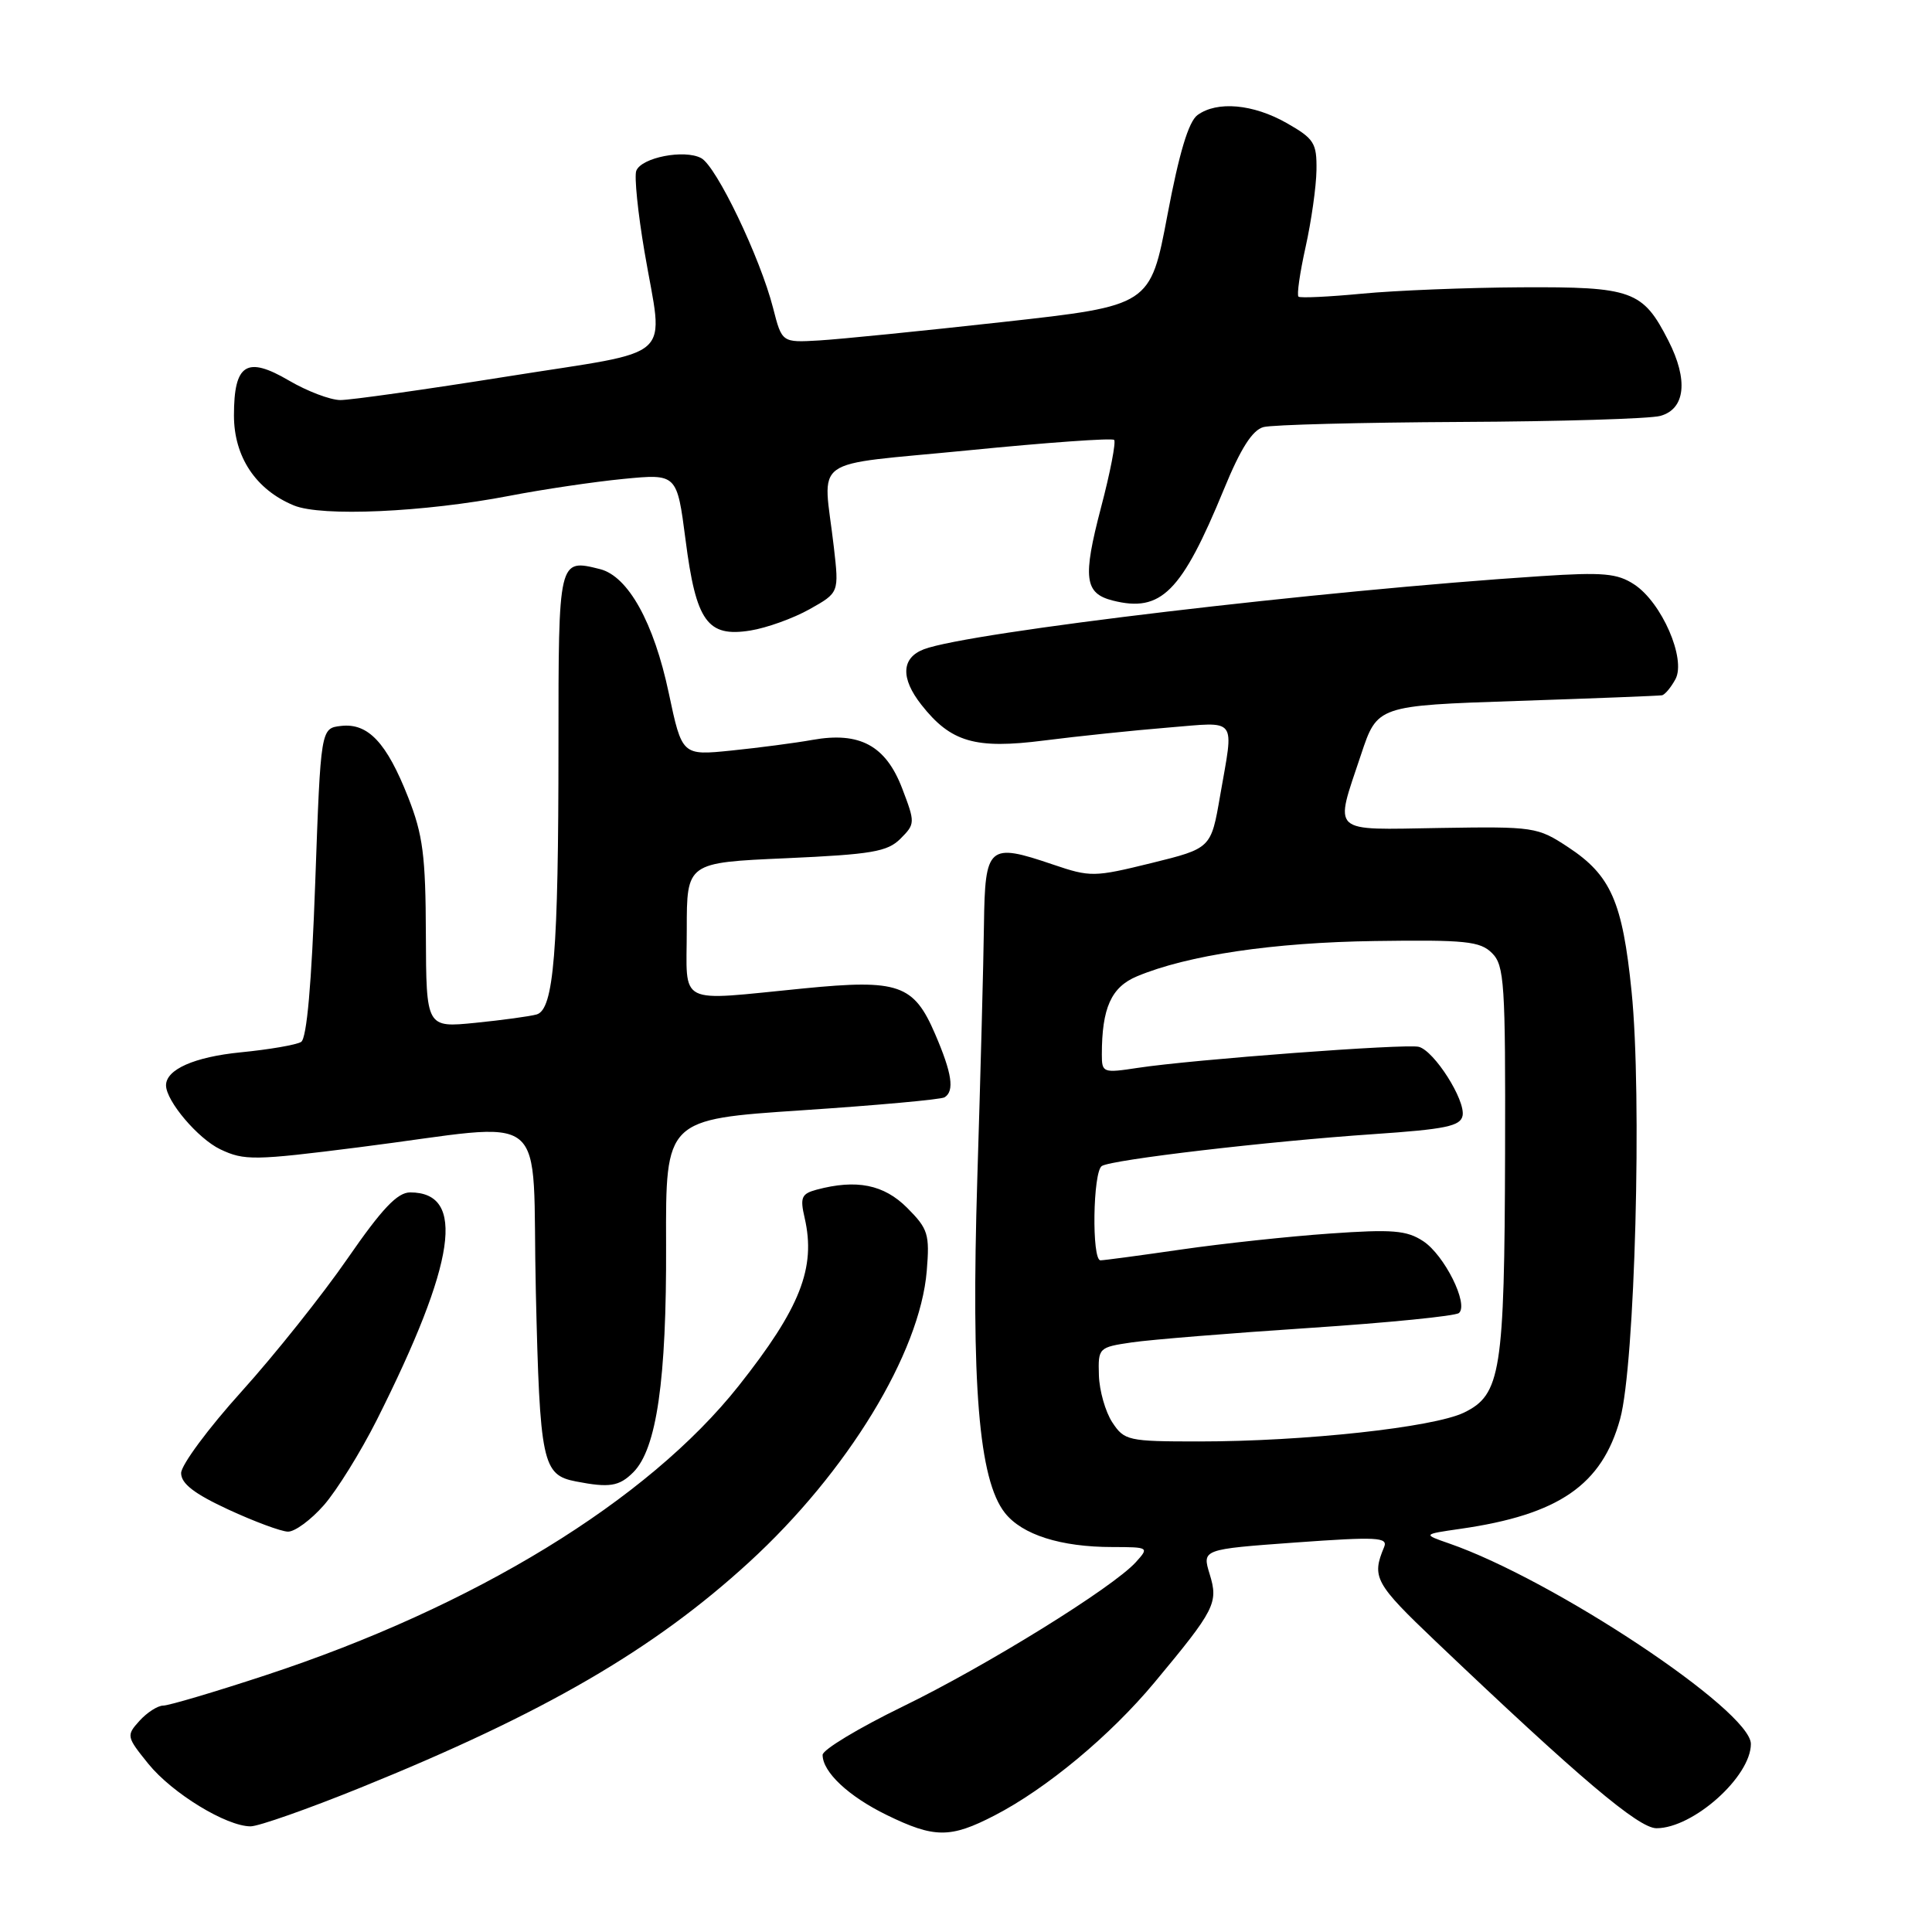 <?xml version="1.0" encoding="UTF-8" standalone="no"?>
<!DOCTYPE svg PUBLIC "-//W3C//DTD SVG 1.1//EN" "http://www.w3.org/Graphics/SVG/1.1/DTD/svg11.dtd" >
<svg xmlns="http://www.w3.org/2000/svg" xmlns:xlink="http://www.w3.org/1999/xlink" version="1.1" viewBox="0 0 256 256">
 <g >
 <path fill="currentColor"
d=" M 131.78 240.56 C 138.66 237.01 147.13 229.96 152.98 222.93 C 161.01 213.28 161.46 212.40 160.29 208.59 C 159.28 205.29 159.28 205.29 171.65 204.39 C 182.49 203.61 183.95 203.69 183.40 205.00 C 181.73 209.00 182.17 209.81 190.27 217.52 C 209.29 235.62 217.12 242.25 219.49 242.25 C 224.35 242.25 232.00 235.42 232.00 231.08 C 232.00 226.68 205.86 209.31 192.00 204.51 C 188.51 203.30 188.51 203.30 193.50 202.58 C 206.56 200.71 212.27 196.77 214.68 188.00 C 216.64 180.85 217.60 145.14 216.19 131.36 C 214.99 119.48 213.45 115.98 207.78 112.25 C 203.73 109.58 203.27 109.51 190.81 109.71 C 176.09 109.95 176.80 110.62 180.34 100.00 C 182.50 93.50 182.50 93.50 201.00 92.88 C 211.18 92.54 219.82 92.20 220.21 92.13 C 220.61 92.06 221.41 91.09 222.01 89.99 C 223.44 87.30 220.19 79.83 216.54 77.44 C 214.30 75.97 212.43 75.80 204.20 76.34 C 175.13 78.23 128.36 83.77 122.42 86.03 C 119.43 87.17 119.31 89.86 122.09 93.39 C 125.99 98.35 129.22 99.29 138.35 98.12 C 142.83 97.55 150.21 96.78 154.75 96.41 C 164.12 95.65 163.51 94.85 161.67 105.45 C 160.47 112.41 160.47 112.41 152.57 114.36 C 144.96 116.23 144.49 116.24 139.51 114.55 C 130.97 111.65 130.52 112.04 130.38 122.51 C 130.32 127.46 129.92 142.56 129.50 156.07 C 128.66 183.46 129.69 196.07 133.15 200.46 C 135.43 203.36 140.55 204.99 147.40 204.99 C 152.24 205.00 152.28 205.03 150.51 206.99 C 147.46 210.36 130.70 220.74 119.57 226.15 C 113.76 228.98 109.00 231.85 109.00 232.53 C 109.00 234.81 112.44 238.03 117.50 240.50 C 123.81 243.58 125.93 243.59 131.78 240.56 Z  M 47.81 236.86 C 72.08 227.03 86.62 218.59 99.28 206.98 C 112.29 195.06 121.90 179.29 122.80 168.40 C 123.20 163.53 122.98 162.83 120.20 160.04 C 117.11 156.95 113.49 156.23 108.20 157.64 C 106.20 158.18 105.99 158.67 106.62 161.38 C 108.14 168.00 106.04 173.32 97.88 183.63 C 85.82 198.84 62.84 212.90 35.15 221.99 C 28.44 224.20 22.35 226.00 21.63 226.00 C 20.90 226.00 19.49 226.91 18.49 228.01 C 16.72 229.97 16.75 230.12 19.66 233.72 C 22.81 237.61 29.99 242.00 33.21 242.00 C 34.26 242.00 40.83 239.69 47.81 236.86 Z  M 42.91 199.45 C 44.63 197.49 47.78 192.41 49.93 188.15 C 60.42 167.27 61.79 158.00 54.35 158.00 C 52.66 158.00 50.63 160.14 46.06 166.75 C 42.74 171.56 36.41 179.50 32.01 184.38 C 27.60 189.26 24.00 194.13 24.00 195.19 C 24.00 196.59 25.74 197.93 30.25 200.02 C 33.69 201.61 37.24 202.93 38.15 202.95 C 39.05 202.98 41.20 201.40 42.91 199.45 Z  M 83.91 195.09 C 87.01 191.99 88.33 182.86 88.26 164.91 C 88.20 148.32 88.20 148.32 106.26 147.12 C 116.19 146.46 124.70 145.69 125.16 145.40 C 126.50 144.57 126.15 142.22 123.91 137.02 C 121.08 130.43 119.07 129.73 106.50 130.97 C 89.44 132.64 91.00 133.43 91.00 123.15 C 91.00 114.30 91.00 114.30 104.16 113.72 C 115.52 113.21 117.59 112.86 119.32 111.13 C 121.27 109.17 121.28 109.02 119.54 104.46 C 117.37 98.79 113.91 96.92 107.65 98.04 C 105.37 98.45 100.54 99.08 96.93 99.45 C 90.37 100.12 90.37 100.12 88.61 91.81 C 86.64 82.49 83.23 76.35 79.50 75.41 C 73.99 74.03 74.00 74.00 74.00 98.82 C 74.00 126.15 73.38 133.76 71.11 134.42 C 70.22 134.67 66.57 135.17 62.99 135.53 C 56.48 136.18 56.48 136.18 56.43 123.84 C 56.40 113.38 56.04 110.61 54.08 105.64 C 51.23 98.39 48.77 95.78 45.19 96.19 C 42.50 96.50 42.50 96.50 41.77 116.93 C 41.29 130.38 40.65 137.60 39.90 138.06 C 39.27 138.45 35.67 139.07 31.89 139.44 C 25.75 140.05 21.99 141.71 22.00 143.82 C 22.02 145.91 26.24 150.88 29.19 152.29 C 32.37 153.80 33.67 153.78 47.56 152.02 C 73.54 148.74 70.42 146.20 71.00 171.10 C 71.53 193.86 71.86 195.44 76.32 196.30 C 80.75 197.16 82.04 196.96 83.91 195.09 Z  M 107.28 80.72 C 111.18 78.53 111.18 78.53 110.49 72.51 C 109.08 60.20 106.87 61.79 128.32 59.67 C 138.67 58.64 147.36 58.02 147.63 58.29 C 147.89 58.56 147.12 62.59 145.89 67.25 C 143.44 76.60 143.70 78.63 147.46 79.58 C 153.86 81.19 156.56 78.48 162.18 64.82 C 164.39 59.43 165.95 56.98 167.42 56.59 C 168.56 56.28 180.30 55.98 193.50 55.91 C 206.70 55.85 218.62 55.49 220.00 55.11 C 223.32 54.20 223.73 50.35 221.07 45.14 C 217.68 38.49 216.29 37.99 201.53 38.07 C 194.36 38.11 184.90 38.49 180.50 38.91 C 176.10 39.33 172.30 39.51 172.06 39.31 C 171.81 39.11 172.24 36.14 173.00 32.72 C 173.76 29.30 174.41 24.72 174.44 22.54 C 174.49 18.95 174.13 18.38 170.50 16.31 C 166.05 13.78 161.27 13.35 158.67 15.25 C 157.49 16.12 156.24 20.28 154.69 28.50 C 152.42 40.50 152.42 40.50 132.96 42.66 C 122.26 43.85 111.27 44.95 108.55 45.11 C 103.61 45.40 103.61 45.40 102.44 40.82 C 100.73 34.13 94.93 22.03 92.91 20.95 C 90.68 19.76 84.99 20.87 84.31 22.63 C 84.03 23.36 84.52 28.19 85.40 33.36 C 87.91 48.12 89.95 46.26 67.25 49.88 C 56.39 51.61 46.41 53.02 45.09 53.01 C 43.76 53.00 40.70 51.84 38.28 50.42 C 32.68 47.14 31.00 48.21 31.00 55.05 C 31.00 60.53 33.90 64.89 38.93 66.97 C 42.59 68.49 56.18 67.88 67.50 65.70 C 71.90 64.85 78.70 63.84 82.60 63.46 C 89.70 62.77 89.70 62.77 90.84 71.54 C 92.23 82.37 93.73 84.46 99.42 83.55 C 101.60 83.20 105.13 81.93 107.28 80.72 Z  M 147.38 188.46 C 146.47 187.07 145.67 184.26 145.61 182.23 C 145.50 178.59 145.57 178.52 150.00 177.87 C 152.47 177.51 163.05 176.65 173.50 175.96 C 183.95 175.27 192.87 174.38 193.32 173.98 C 194.64 172.82 191.39 166.30 188.58 164.46 C 186.39 163.02 184.50 162.87 176.24 163.45 C 170.89 163.82 162.03 164.77 156.57 165.56 C 151.11 166.35 146.28 167.00 145.82 167.00 C 144.64 167.00 144.81 155.24 146.00 154.50 C 147.38 153.65 168.02 151.23 181.99 150.28 C 191.56 149.63 193.53 149.22 193.80 147.83 C 194.19 145.76 190.05 139.25 188.00 138.71 C 186.31 138.27 158.03 140.39 150.75 141.50 C 146.16 142.20 146.00 142.14 146.00 139.74 C 146.00 133.56 147.24 130.80 150.65 129.37 C 157.37 126.56 168.70 124.88 182.20 124.69 C 194.19 124.52 196.13 124.72 197.70 126.29 C 199.34 127.92 199.49 130.28 199.43 152.79 C 199.35 181.80 198.87 184.81 193.98 187.18 C 189.91 189.14 172.83 191.00 158.85 191.00 C 149.46 191.00 148.98 190.89 147.38 188.46 Z "/>
</g>
</svg>